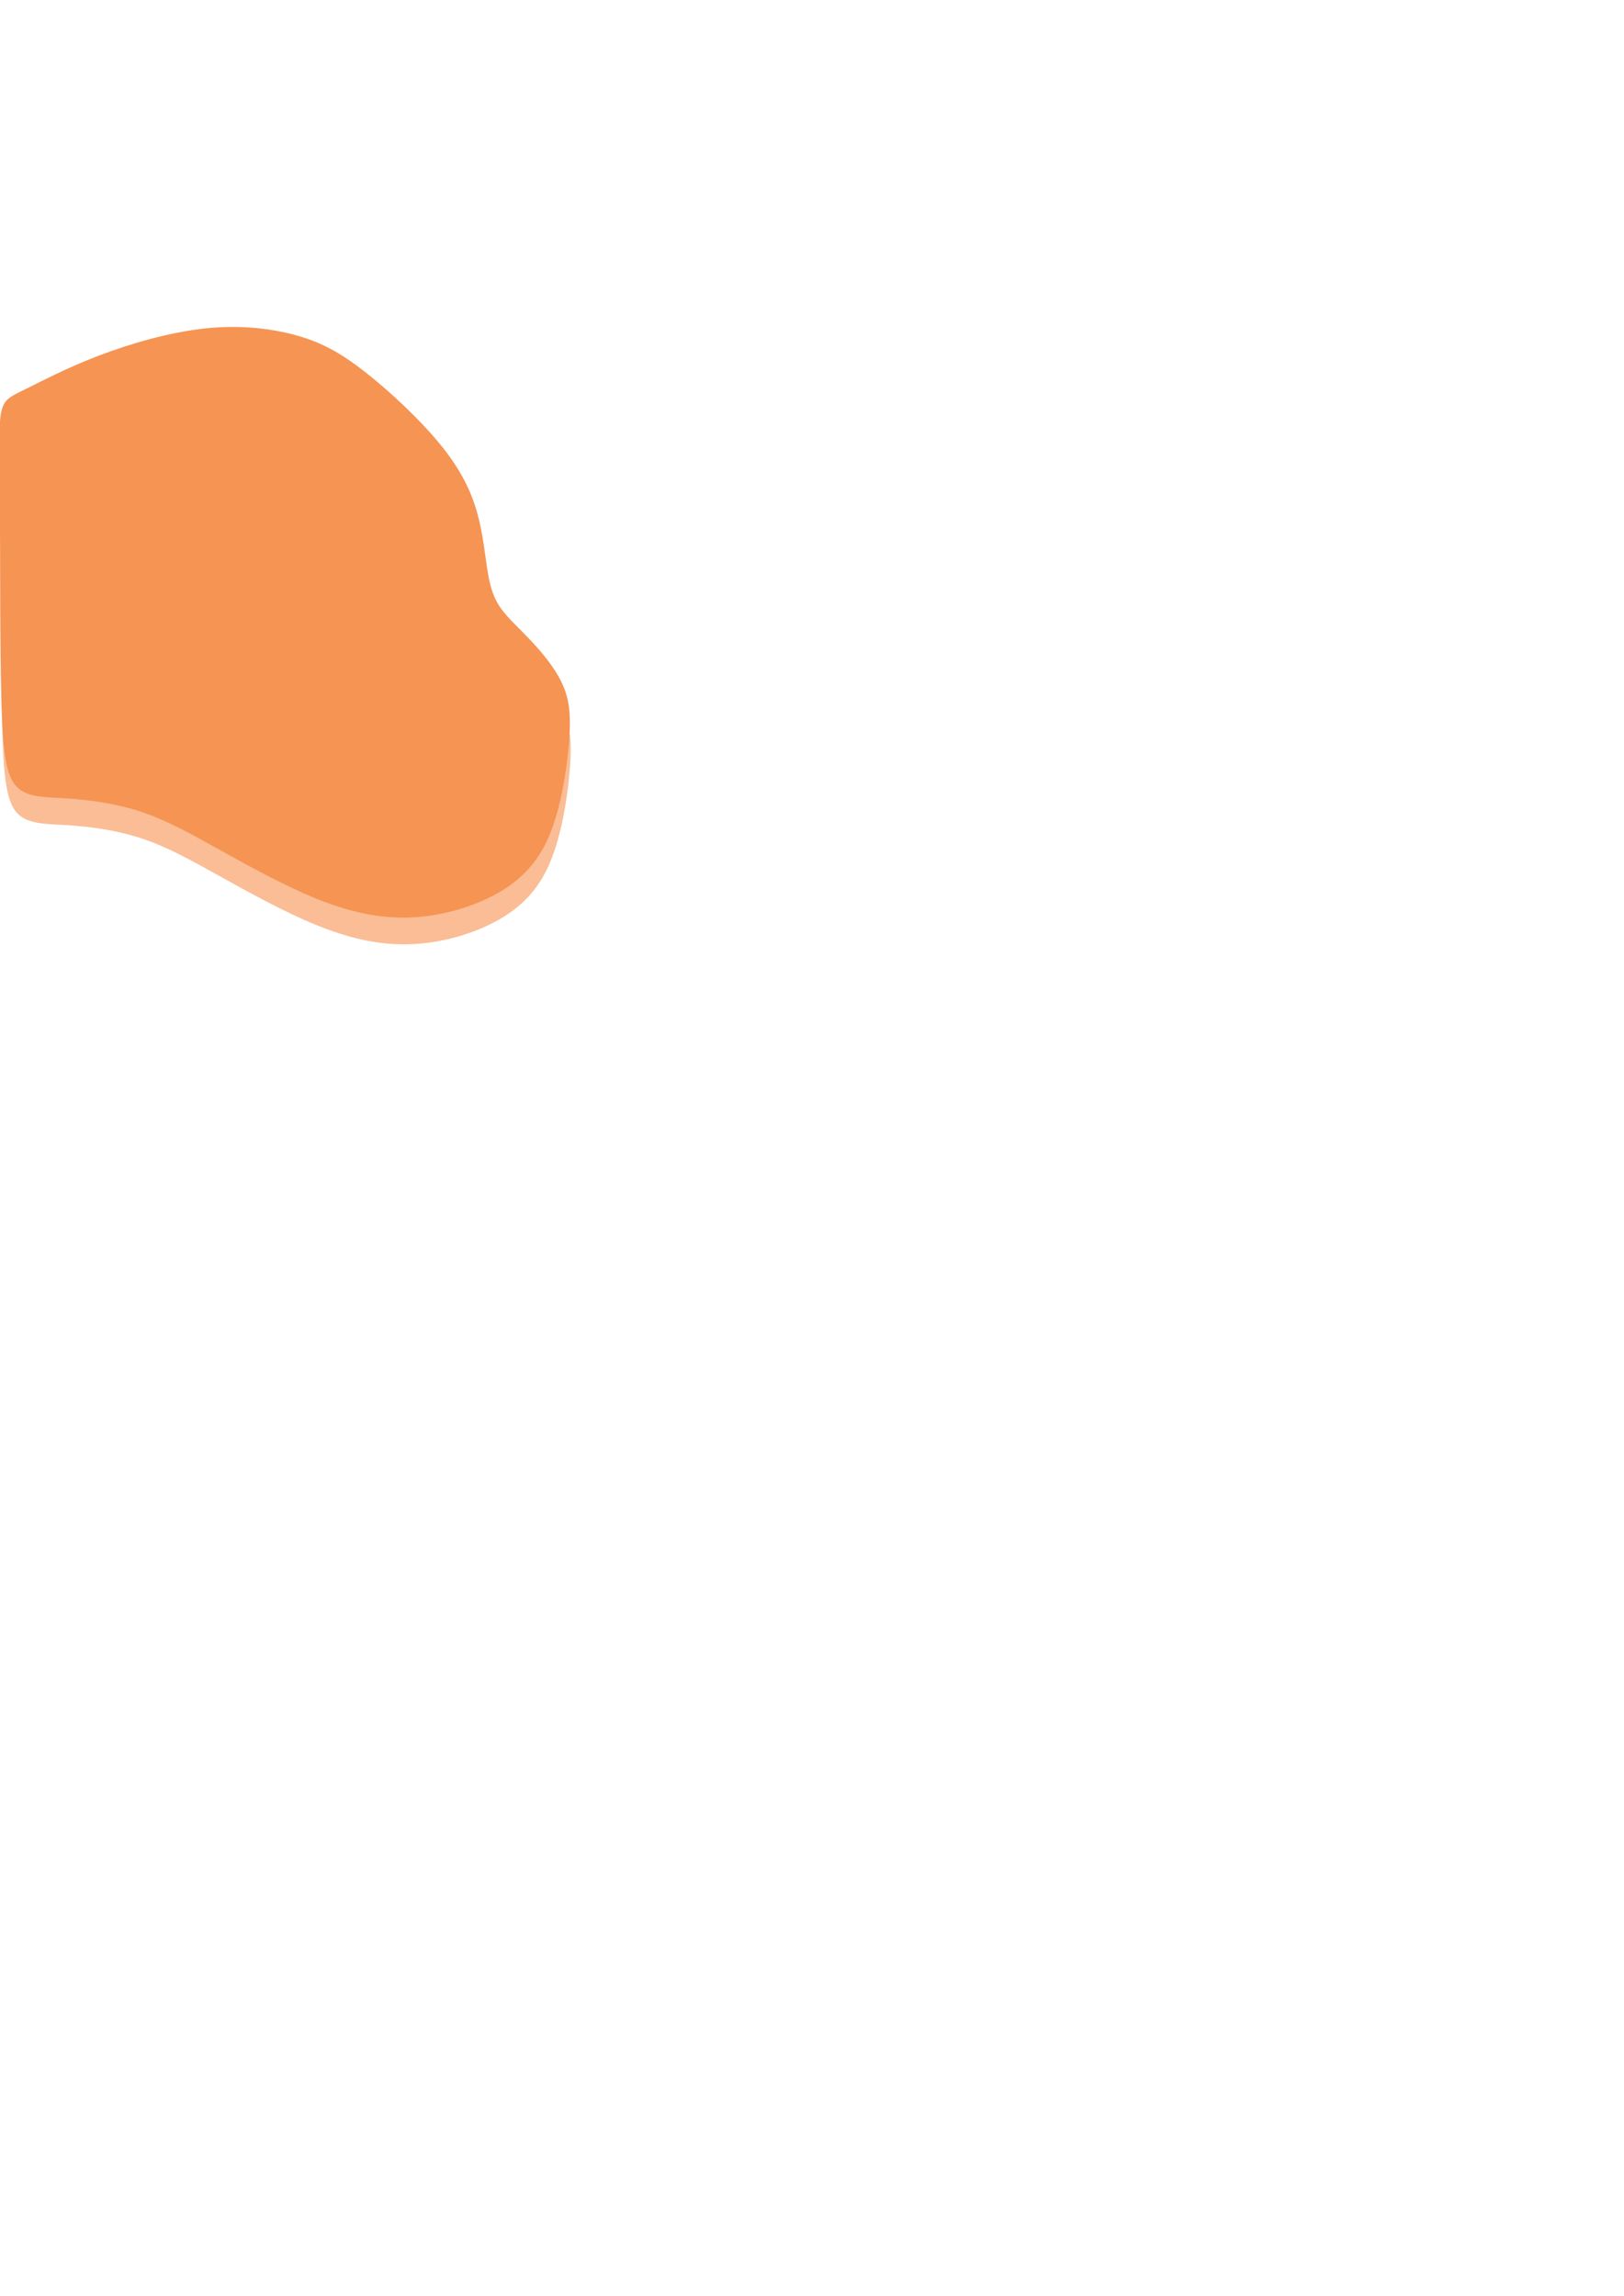 <?xml version="1.0" encoding="UTF-8"?>
<!DOCTYPE svg PUBLIC "-//W3C//DTD SVG 1.1//EN" "http://www.w3.org/Graphics/SVG/1.1/DTD/svg11.dtd">
<!-- Creator: CorelDRAW 2018 (64-Bit) -->
<svg xmlns="http://www.w3.org/2000/svg" xml:space="preserve" width="297mm" height="420mm" version="1.1" style="shape-rendering:geometricPrecision; text-rendering:geometricPrecision; image-rendering:optimizeQuality; fill-rule:evenodd; clip-rule:evenodd"
viewBox="0 0 29700 42000"
 xmlns:xlink="http://www.w3.org/1999/xlink">
 <defs>
  <style type="text/css">
   <![CDATA[
    .fil1 {fill:#F69453}
    .fil0 {fill:#F69453;fill-opacity:0.612}
   ]]>
  </style>
 </defs>
 <g id="Layer_x0020_1">
  <path class="fil0" d="M493.87 7600.5c287.06,-141.12 741.03,-382.18 1325.19,-605.61 584.16,-223.43 1298.51,-429.21 1942.76,-498.15 644.23,-68.95 1218.38,-1.04 1679.04,128.31 460.64,129.35 807.8,320.15 1255.1,671.32 447.3,351.16 994.74,862.69 1365.26,1315.43 370.53,452.73 564.13,846.66 677.62,1246.48 113.5,399.81 146.87,805.51 196.95,1102.43 50.07,296.92 116.83,485.06 243.67,661.45 126.85,176.39 313.78,341.02 530.76,570.32 216.97,229.31 463.98,523.3 597.5,826.1 133.53,302.8 153.56,614.42 106.83,1125.95 -46.74,511.53 -160.23,1222.96 -400.57,1731.55 -240.35,508.59 -607.53,814.33 -1061.51,1034.81 -453.97,220.49 -994.73,355.73 -1528.82,361.61 -534.09,5.88 -1061.5,-117.6 -1638.99,-352.79 -577.48,-235.18 -1205.03,-582.08 -1739.11,-879 -534.09,-296.92 -974.72,-543.87 -1438.7,-699.68 -463.99,-155.81 -951.35,-220.48 -1358.58,-246.94 -407.25,-26.46 -734.39,-14.7 -927.99,-214.61 -193.61,-199.9 -253.69,-611.48 -280.39,-1596.32 -26.71,-984.83 -20.03,-2542.94 -26.71,-3548.35 -6.68,-1005.42 -26.71,-1458.16 23.37,-1705.1 50.06,-246.95 170.24,-288.1 457.32,-429.21z"/>
  <path class="fil1" d="M479.06 7111.53c287.06,-141.12 741.03,-382.18 1325.19,-605.61 584.16,-223.43 1298.51,-429.21 1942.76,-498.15 644.23,-68.95 1218.38,-1.04 1679.04,128.31 460.64,129.35 807.8,320.15 1255.1,671.32 447.3,351.16 994.74,862.69 1365.26,1315.43 370.53,452.73 564.13,846.66 677.62,1246.48 113.5,399.81 146.87,805.51 196.95,1102.43 50.07,296.92 116.83,485.06 243.67,661.45 126.85,176.39 313.78,341.02 530.76,570.32 216.97,229.31 463.98,523.3 597.5,826.1 133.53,302.8 153.56,614.42 106.83,1125.95 -46.74,511.53 -160.23,1222.96 -400.57,1731.55 -240.35,508.59 -607.53,814.33 -1061.51,1034.81 -453.97,220.49 -994.73,355.73 -1528.82,361.61 -534.09,5.88 -1061.5,-117.6 -1638.99,-352.79 -577.48,-235.18 -1205.03,-582.08 -1739.11,-879 -534.09,-296.92 -974.72,-543.87 -1438.7,-699.68 -463.99,-155.81 -951.35,-220.48 -1358.58,-246.94 -407.25,-26.46 -734.39,-14.7 -927.99,-214.61 -193.61,-199.9 -253.69,-611.48 -280.39,-1596.32 -26.71,-984.83 -20.03,-2542.94 -26.71,-3548.35 -6.68,-1005.42 -26.71,-1458.16 23.37,-1705.1 50.06,-246.95 170.24,-288.1 457.32,-429.21z"/>
 </g>
</svg>
